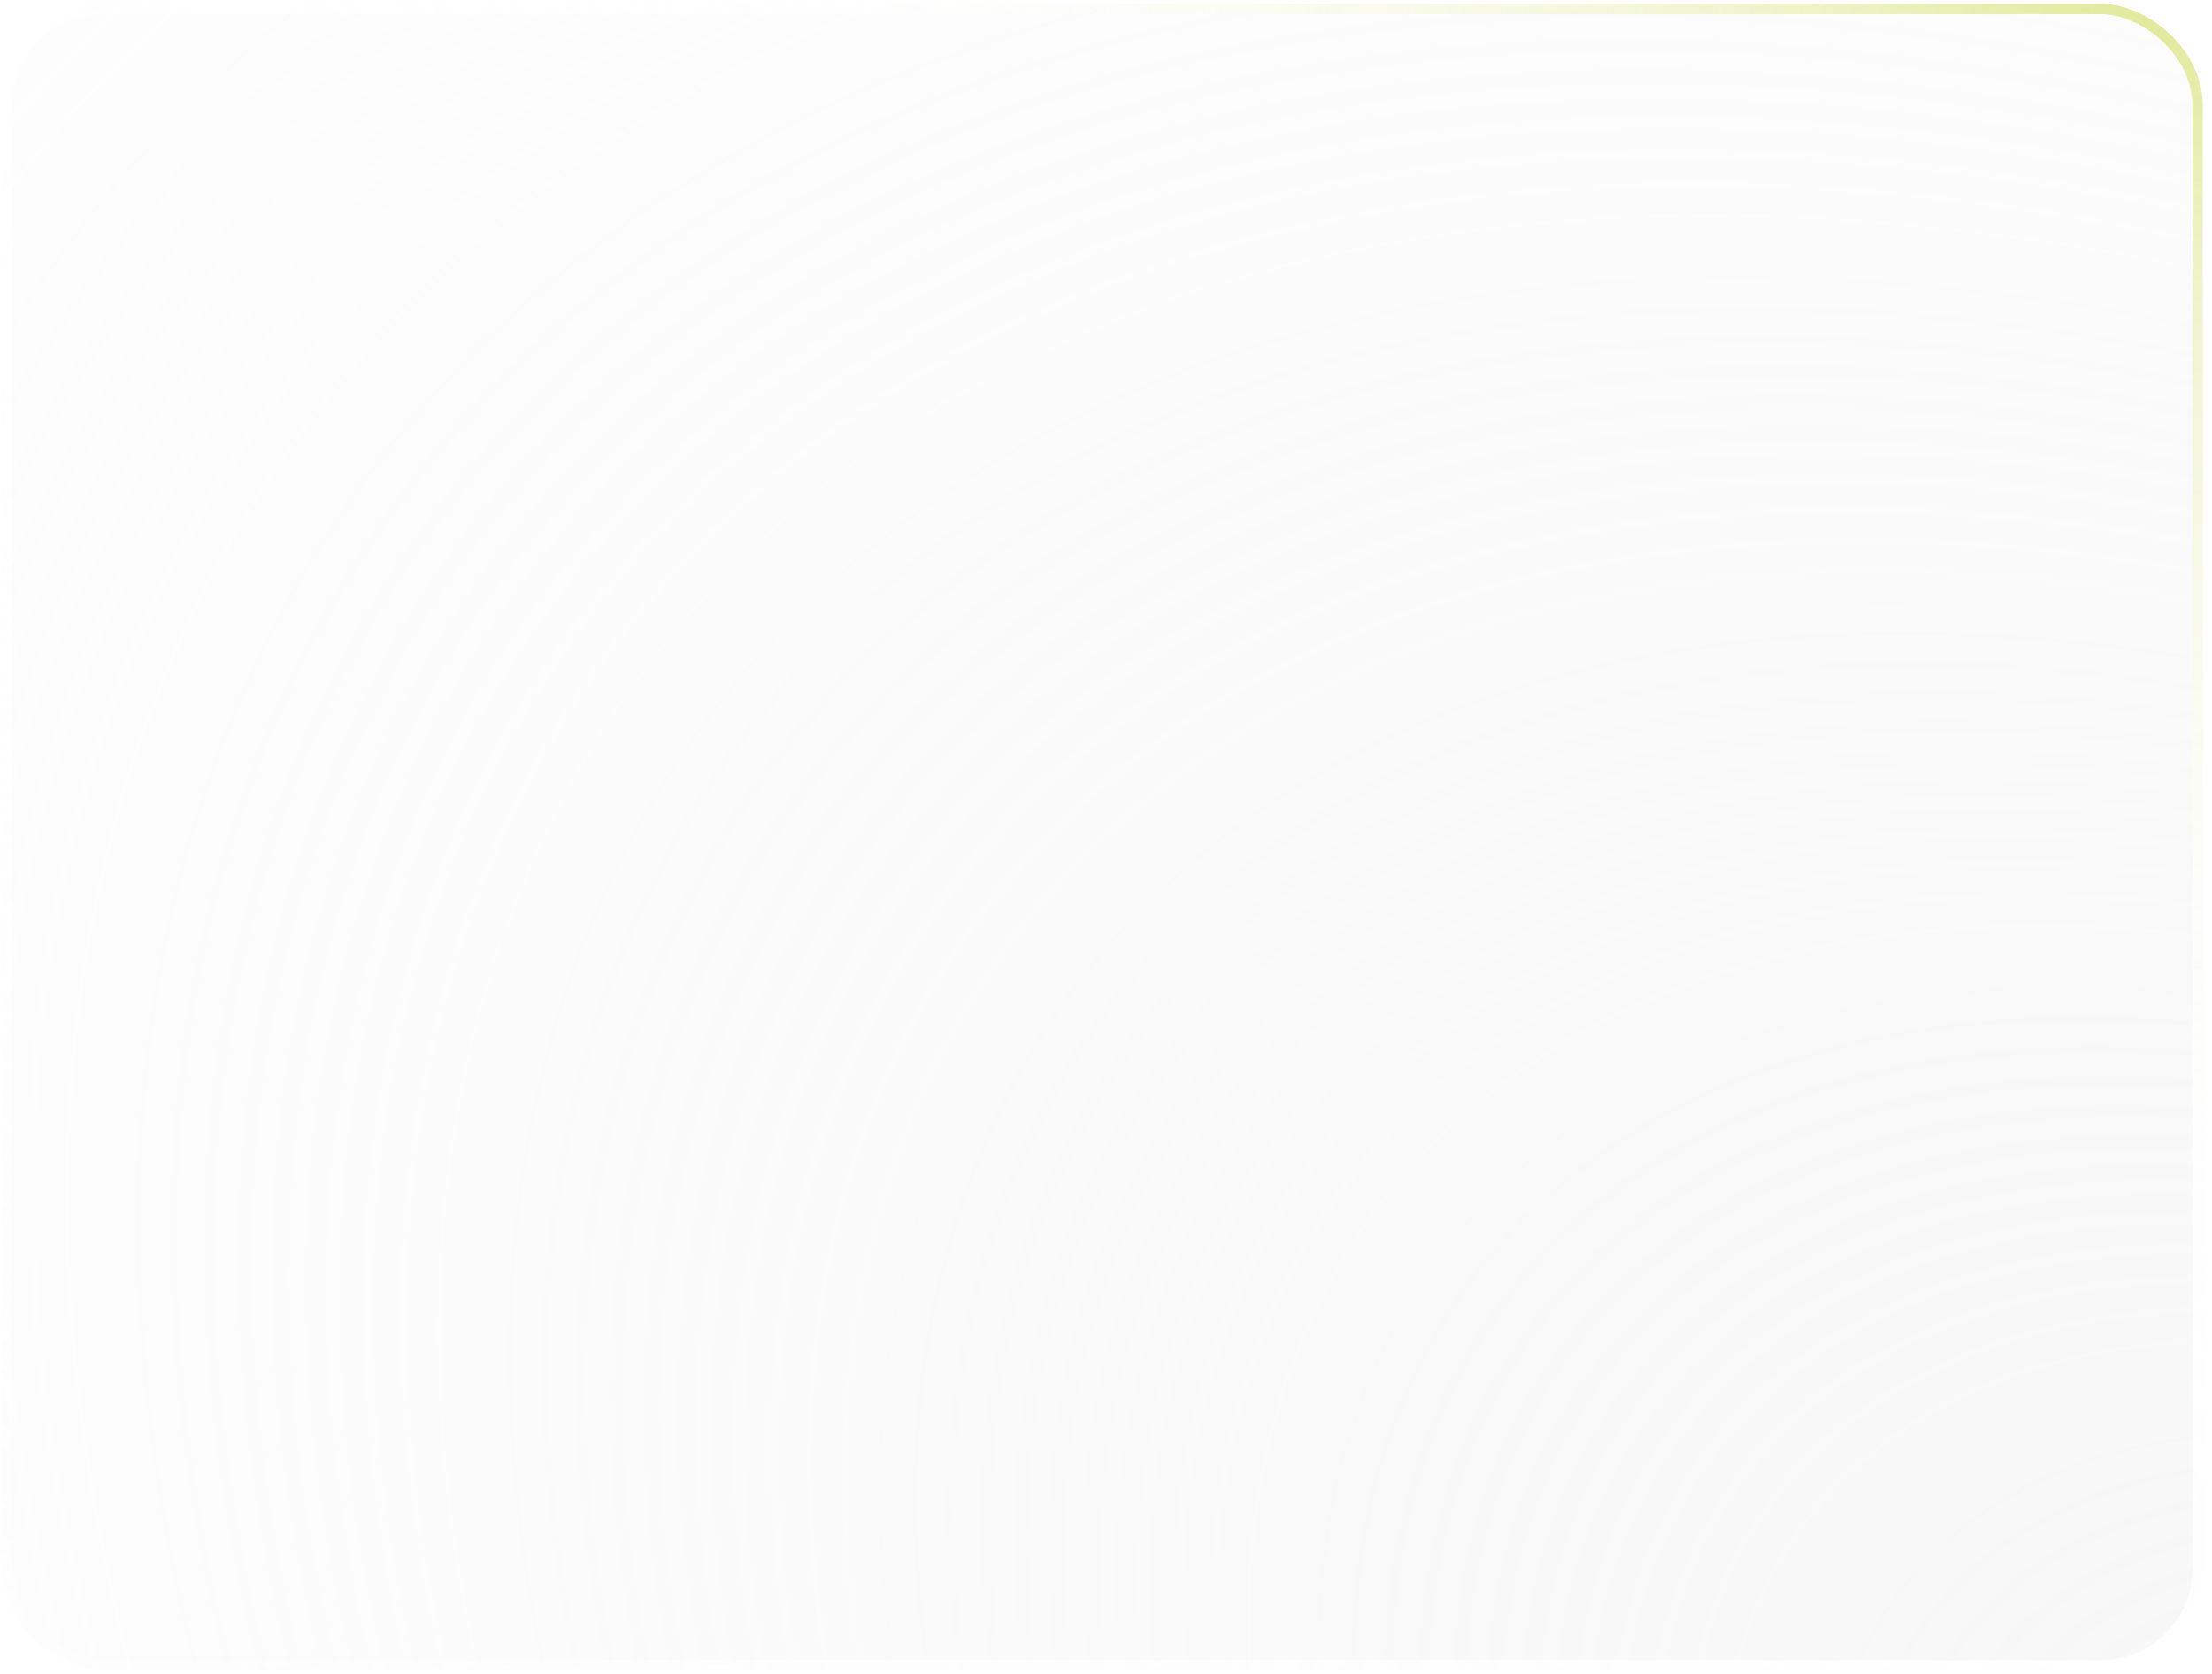 <svg width="218" height="165" viewBox="0 0 218 165" fill="none" xmlns="http://www.w3.org/2000/svg">
    <g filter="url(#filter0_b)">
        <rect width="164.234" height="216.913" rx="10" transform="matrix(0 -1 -1 0 217.078 164.617)" fill="url(#paint0_radial)"/>
        <rect x="-0.5" y="-0.5" width="163.234" height="215.913" rx="9.5" transform="matrix(0 -1 -1 0 216.078 163.617)" stroke="url(#paint1_radial)"/>
        <rect x="-0.5" y="-0.5" width="163.234" height="215.913" rx="9.5" transform="matrix(0 -1 -1 0 216.078 163.617)" stroke="url(#paint2_radial)"/>
        <rect x="-0.5" y="-0.5" width="163.234" height="215.913" rx="9.5" transform="matrix(0 -1 -1 0 216.078 163.617)" stroke="url(#paint3_radial)"/>
    </g>
    <defs>
        <filter id="filter0_b" x="-24.835" y="-24.617" width="266.913" height="214.234" filterUnits="userSpaceOnUse" color-interpolation-filters="sRGB">
            <feFlood flood-opacity="0" result="BackgroundImageFix"/>
            <feGaussianBlur in="BackgroundImage" stdDeviation="12.5"/>
            <feComposite in2="SourceAlpha" operator="in" result="effect1_backgroundBlur"/>
            <feBlend mode="normal" in="SourceGraphic" in2="effect1_backgroundBlur" result="shape"/>
        </filter>
        <radialGradient id="paint0_radial" cx="0" cy="0" r="1" gradientUnits="userSpaceOnUse" gradientTransform="translate(-39.088 -32.847) rotate(53.585) scale(369.619 247.767)">
            <stop stop-color="#EAEAEA" stop-opacity="0.4"/>
            <stop offset="1" stop-color="#E2E2E2" stop-opacity="0"/>
        </radialGradient>
        <radialGradient id="paint1_radial" cx="0" cy="0" r="1" gradientUnits="userSpaceOnUse" gradientTransform="translate(130.731 190.541) rotate(-116.569) scale(183.779 130.09)">
            <stop stop-color="white"/>
            <stop offset="1" stop-color="white" stop-opacity="0"/>
        </radialGradient>
        <radialGradient id="paint2_radial" cx="0" cy="0" r="1" gradientUnits="userSpaceOnUse" gradientTransform="translate(170.64 -5.261) rotate(133.034) scale(179.291 115.179)">
            <stop offset="0.011" stop-color="#C8D744"/>
            <stop offset="1" stop-color="white" stop-opacity="0"/>
        </radialGradient>
        <radialGradient id="paint3_radial" cx="0" cy="0" r="1" gradientUnits="userSpaceOnUse" gradientTransform="translate(16.095 16.255) rotate(58.453) scale(343.568 236.962)">
            <stop stop-color="white"/>
            <stop offset="1" stop-color="white" stop-opacity="0"/>
        </radialGradient>
    </defs>
</svg>
